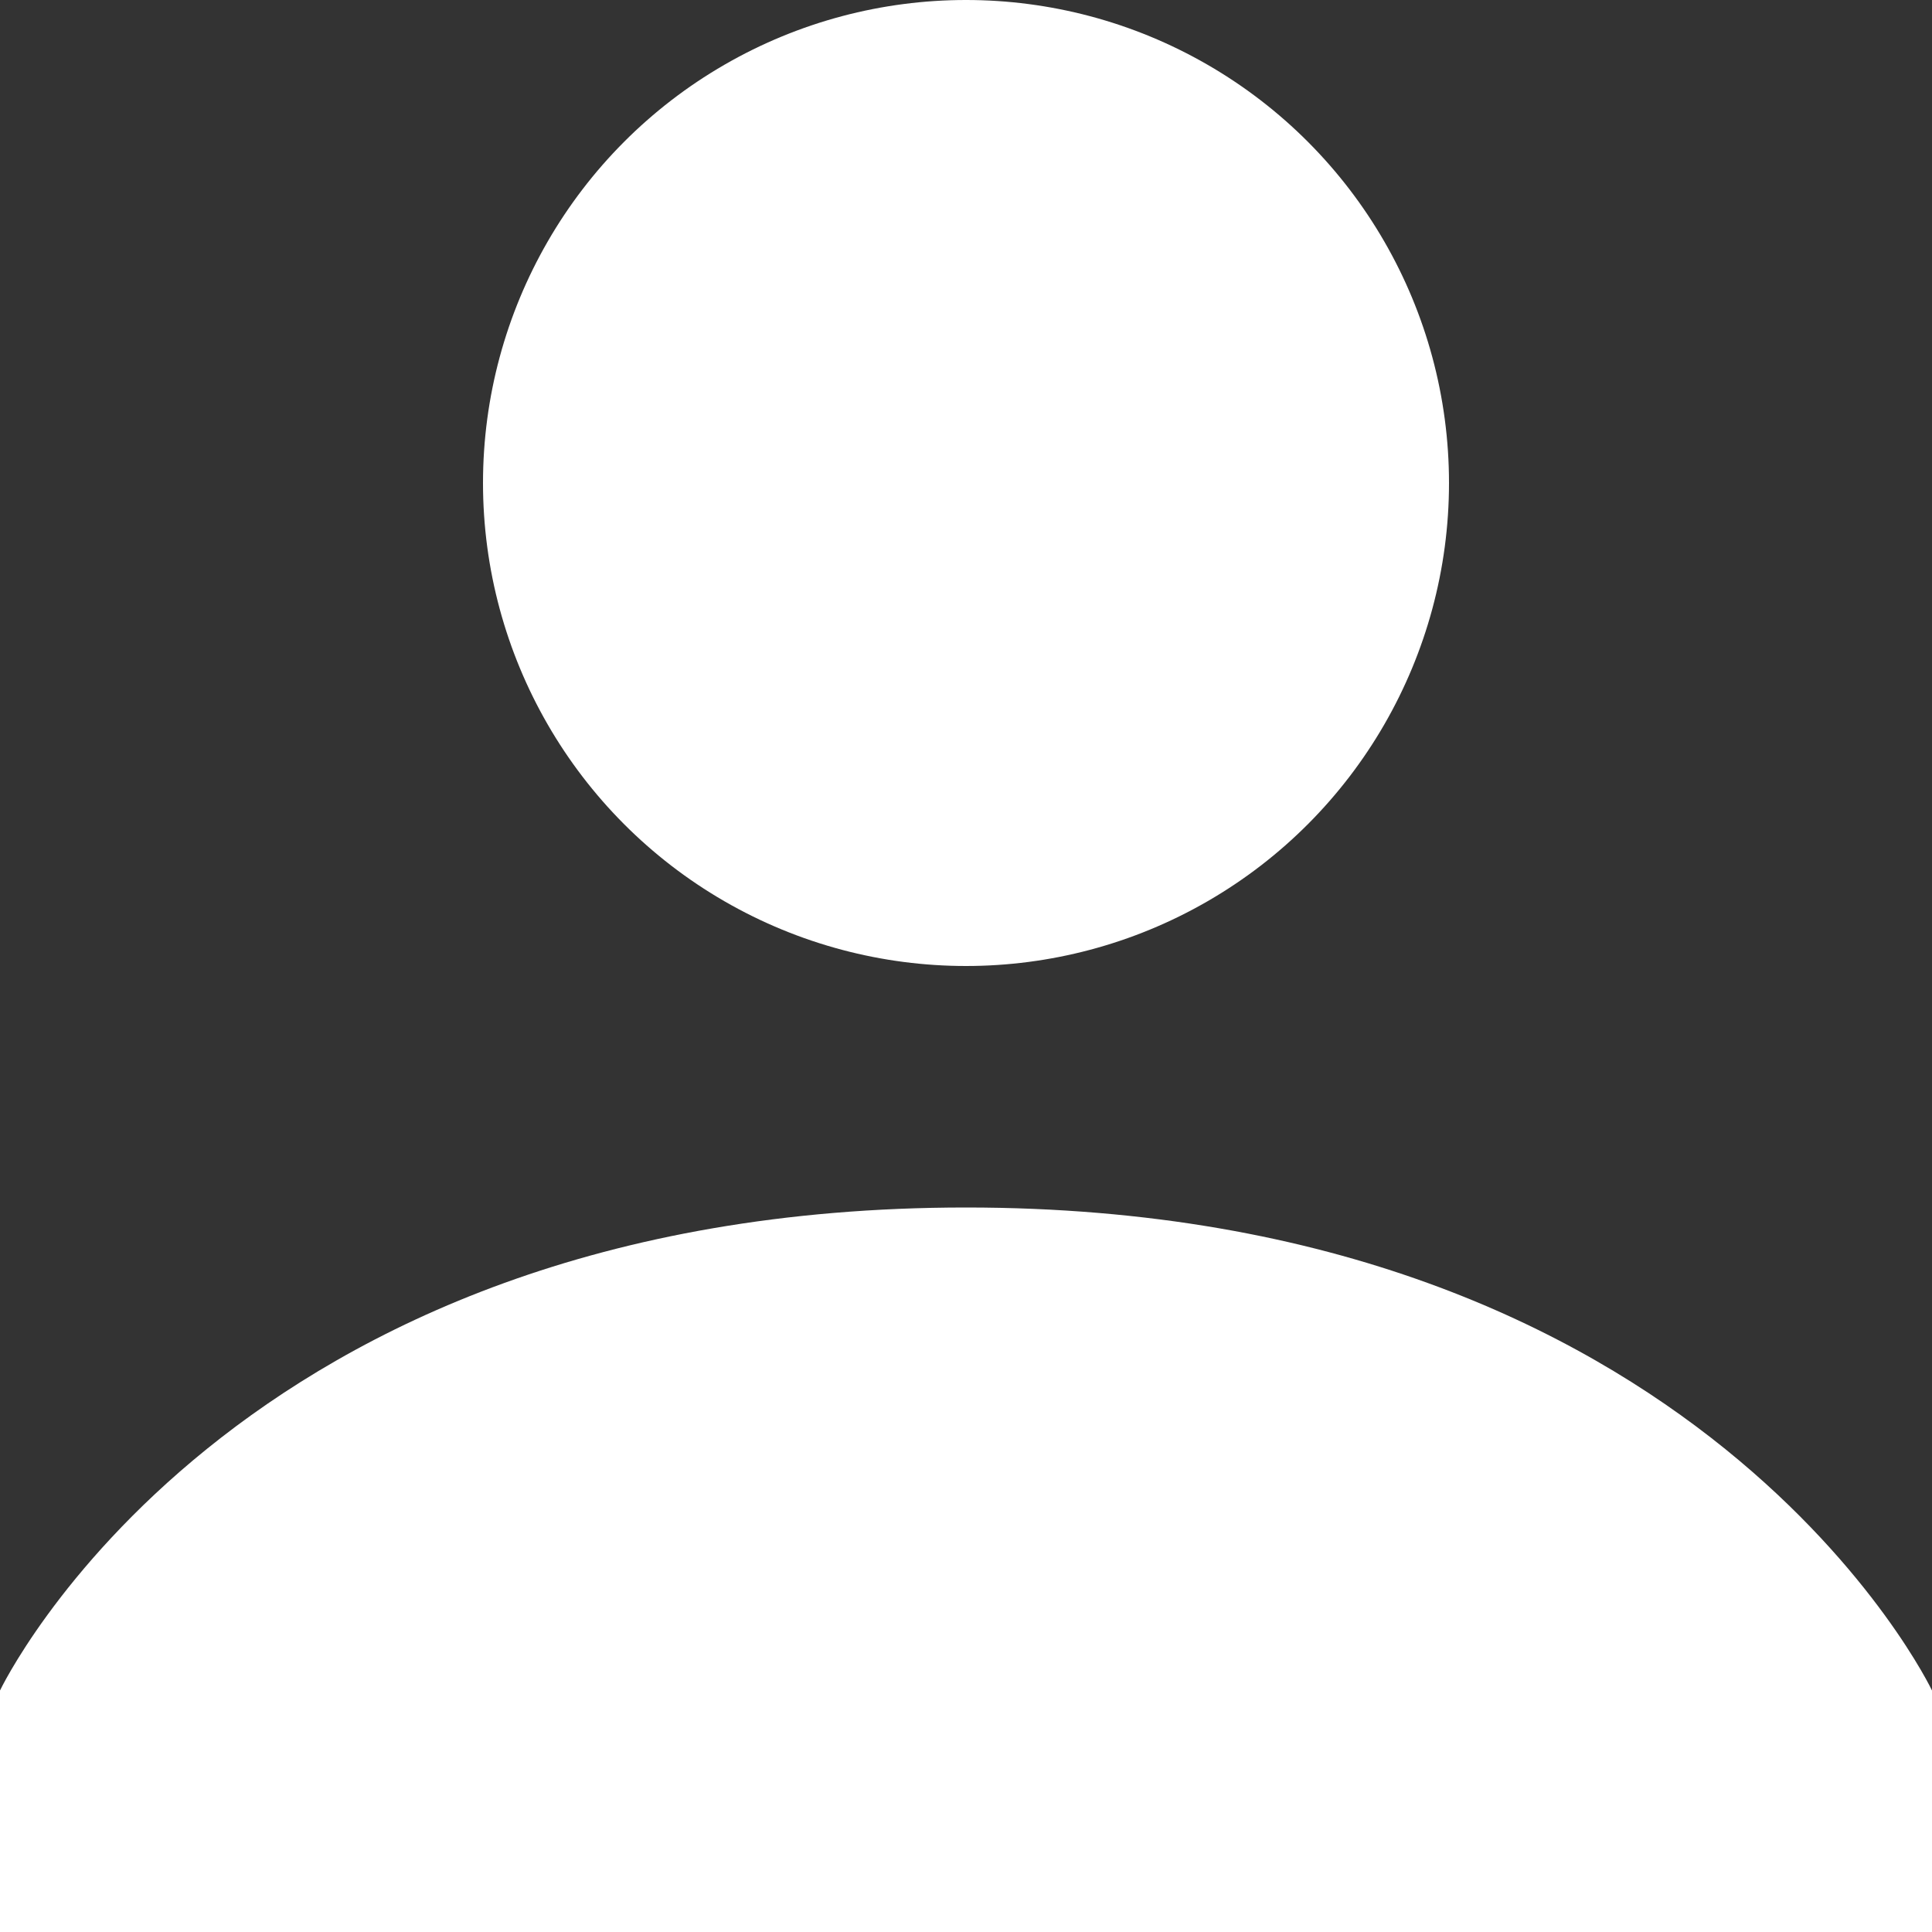 <svg width="24" height="24" viewBox="0 0 24 24" xmlns="http://www.w3.org/2000/svg"><rect x="0" y="0" width="24" height="24" fill="#333333" stroke="none"/><title>icon-user</title><g fill-rule="nonzero" fill="#fff"><circle cx="12" cy="6" r="6"/><path d="M12 15c-9.15 0-12 6-12 6v3h24v-3s-2.85-6-12-6z"/></g></svg>